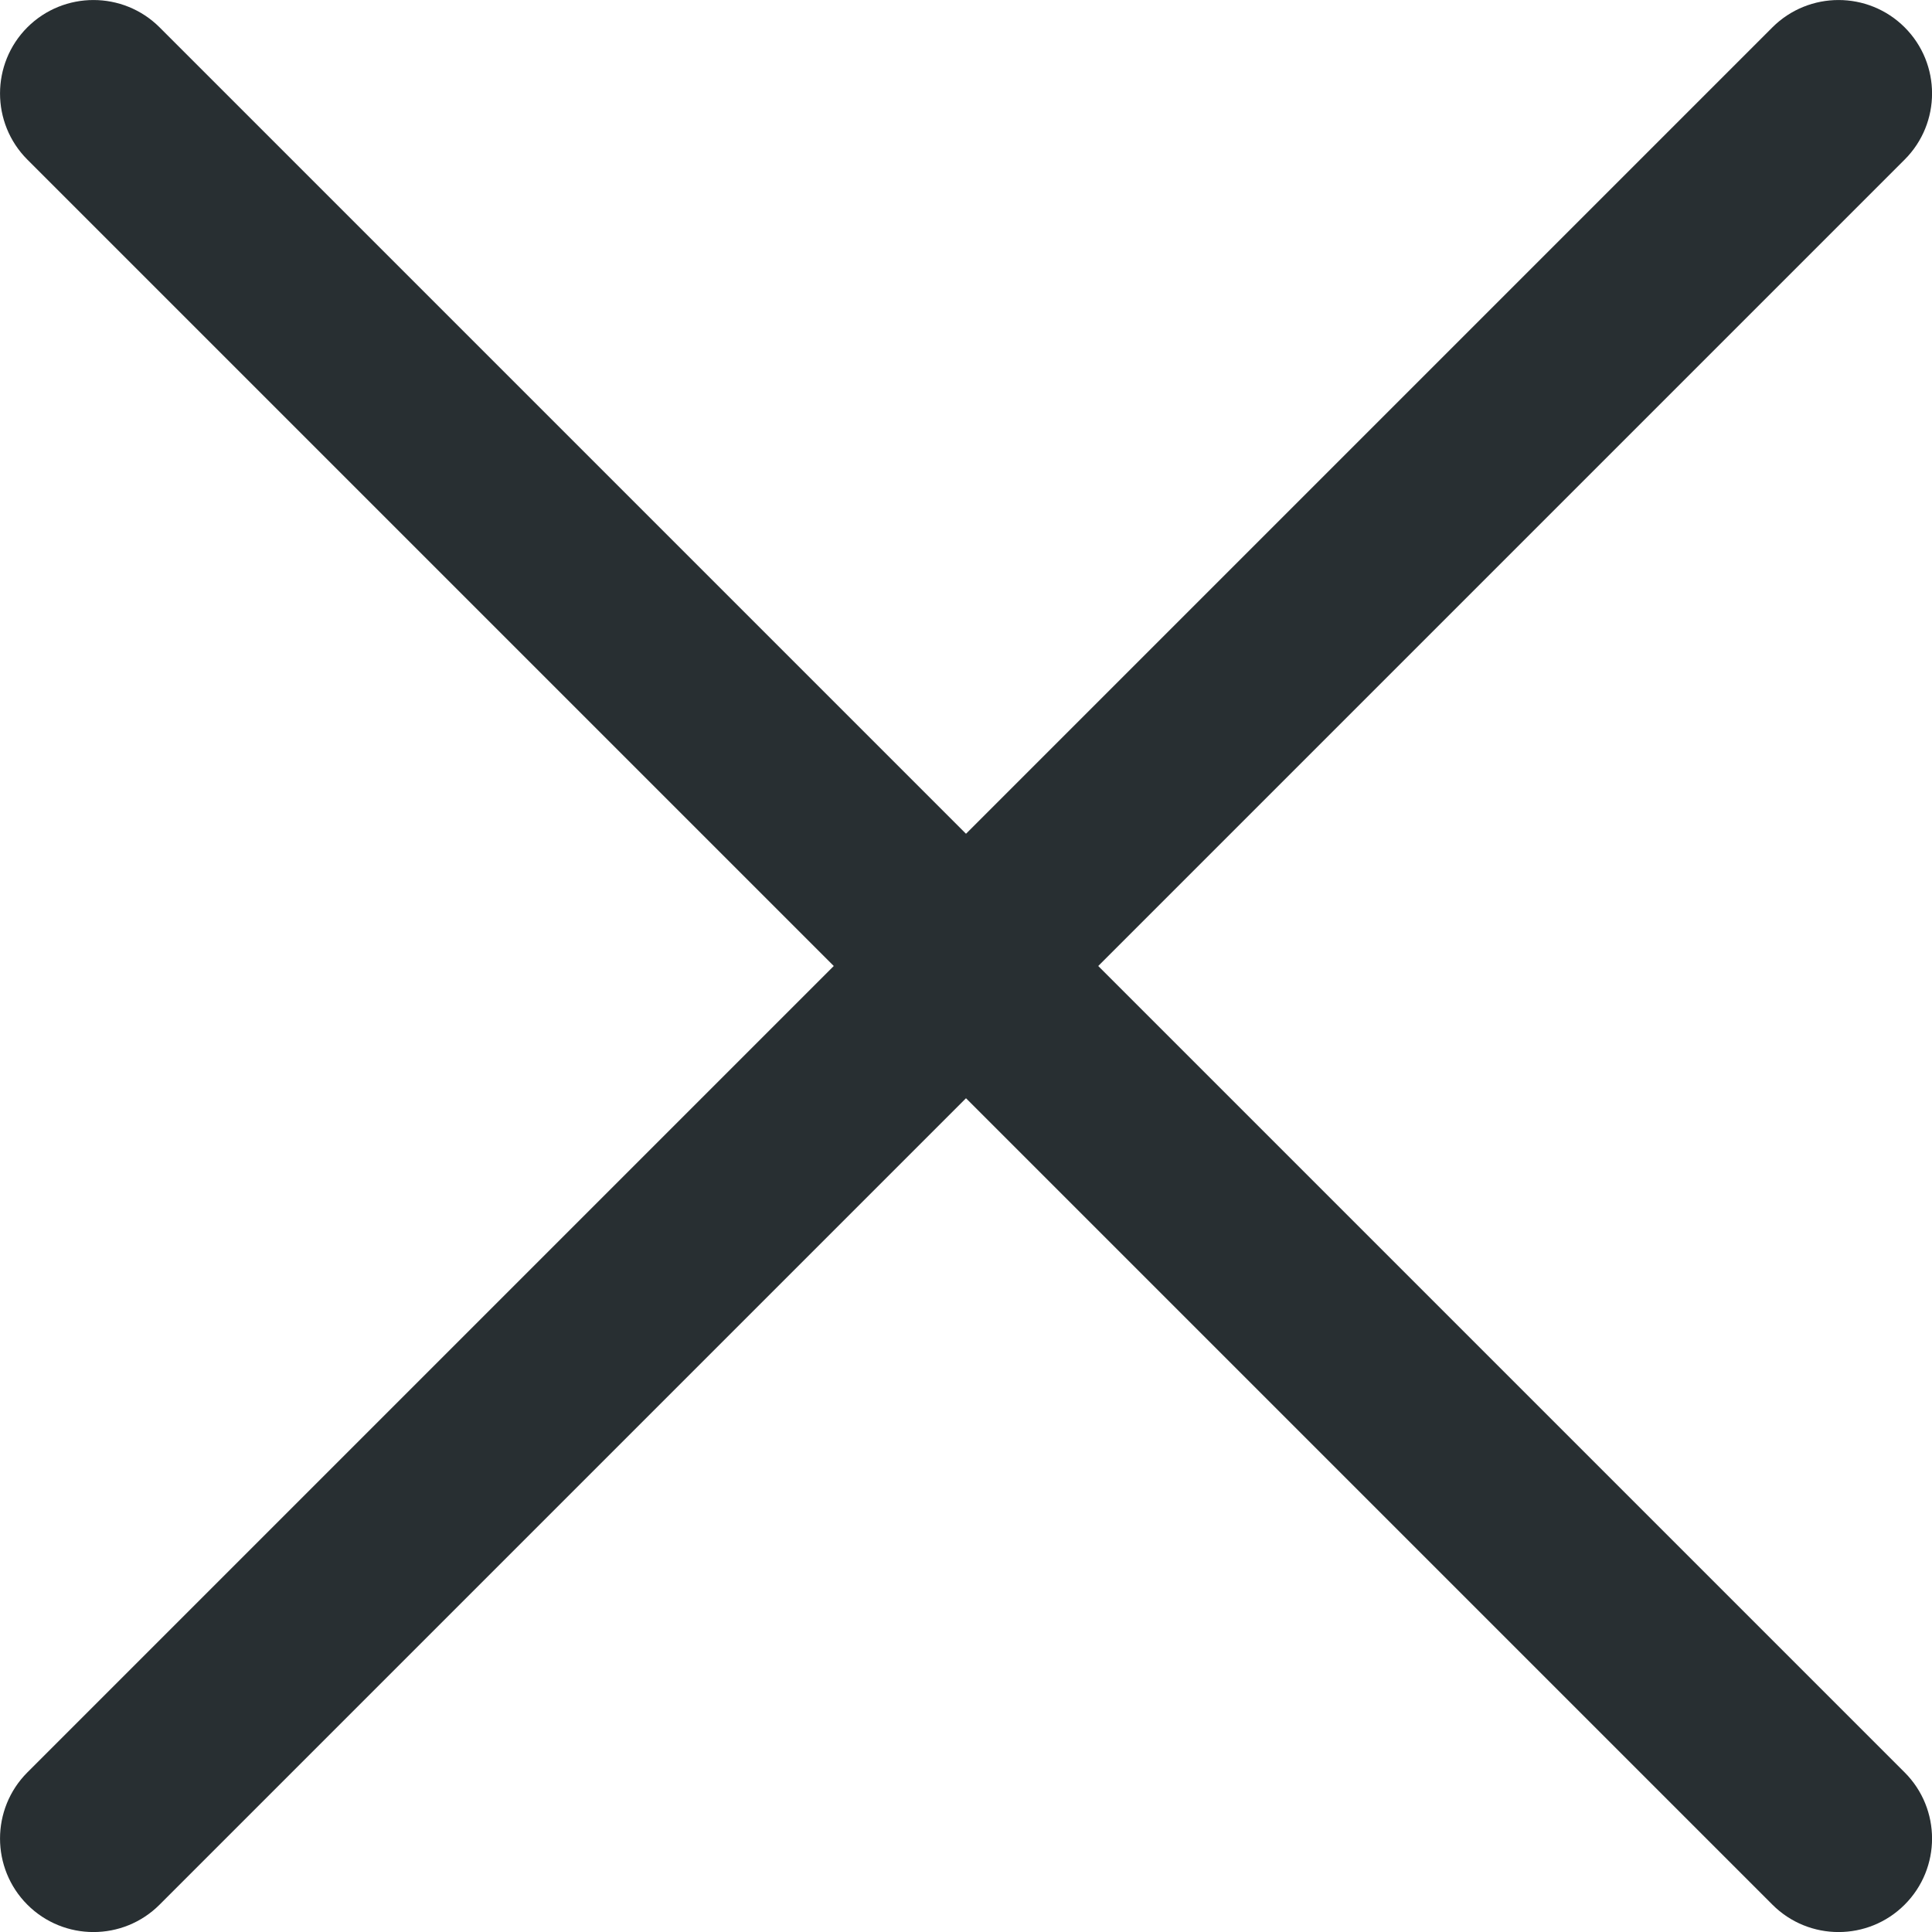 <svg width="20" height="20" viewBox="0 0 20 20" fill="none" xmlns="http://www.w3.org/2000/svg">
<path fill-rule="evenodd" clip-rule="evenodd" d="M0.283 0.283C0.661 -0.094 1.274 -0.094 1.652 0.283L10 8.631L18.348 0.283C18.726 -0.094 19.339 -0.094 19.717 0.283C20.095 0.661 20.095 1.274 19.717 1.652L11.369 10L19.717 18.348C20.095 18.726 20.095 19.339 19.717 19.717C19.339 20.095 18.726 20.095 18.348 19.717L10 11.369L1.652 19.717C1.274 20.095 0.661 20.095 0.283 19.717C-0.094 19.339 -0.094 18.726 0.283 18.348L8.631 10L0.283 1.652C-0.094 1.274 -0.094 0.661 0.283 0.283Z" fill="#282F32"/>
</svg>
